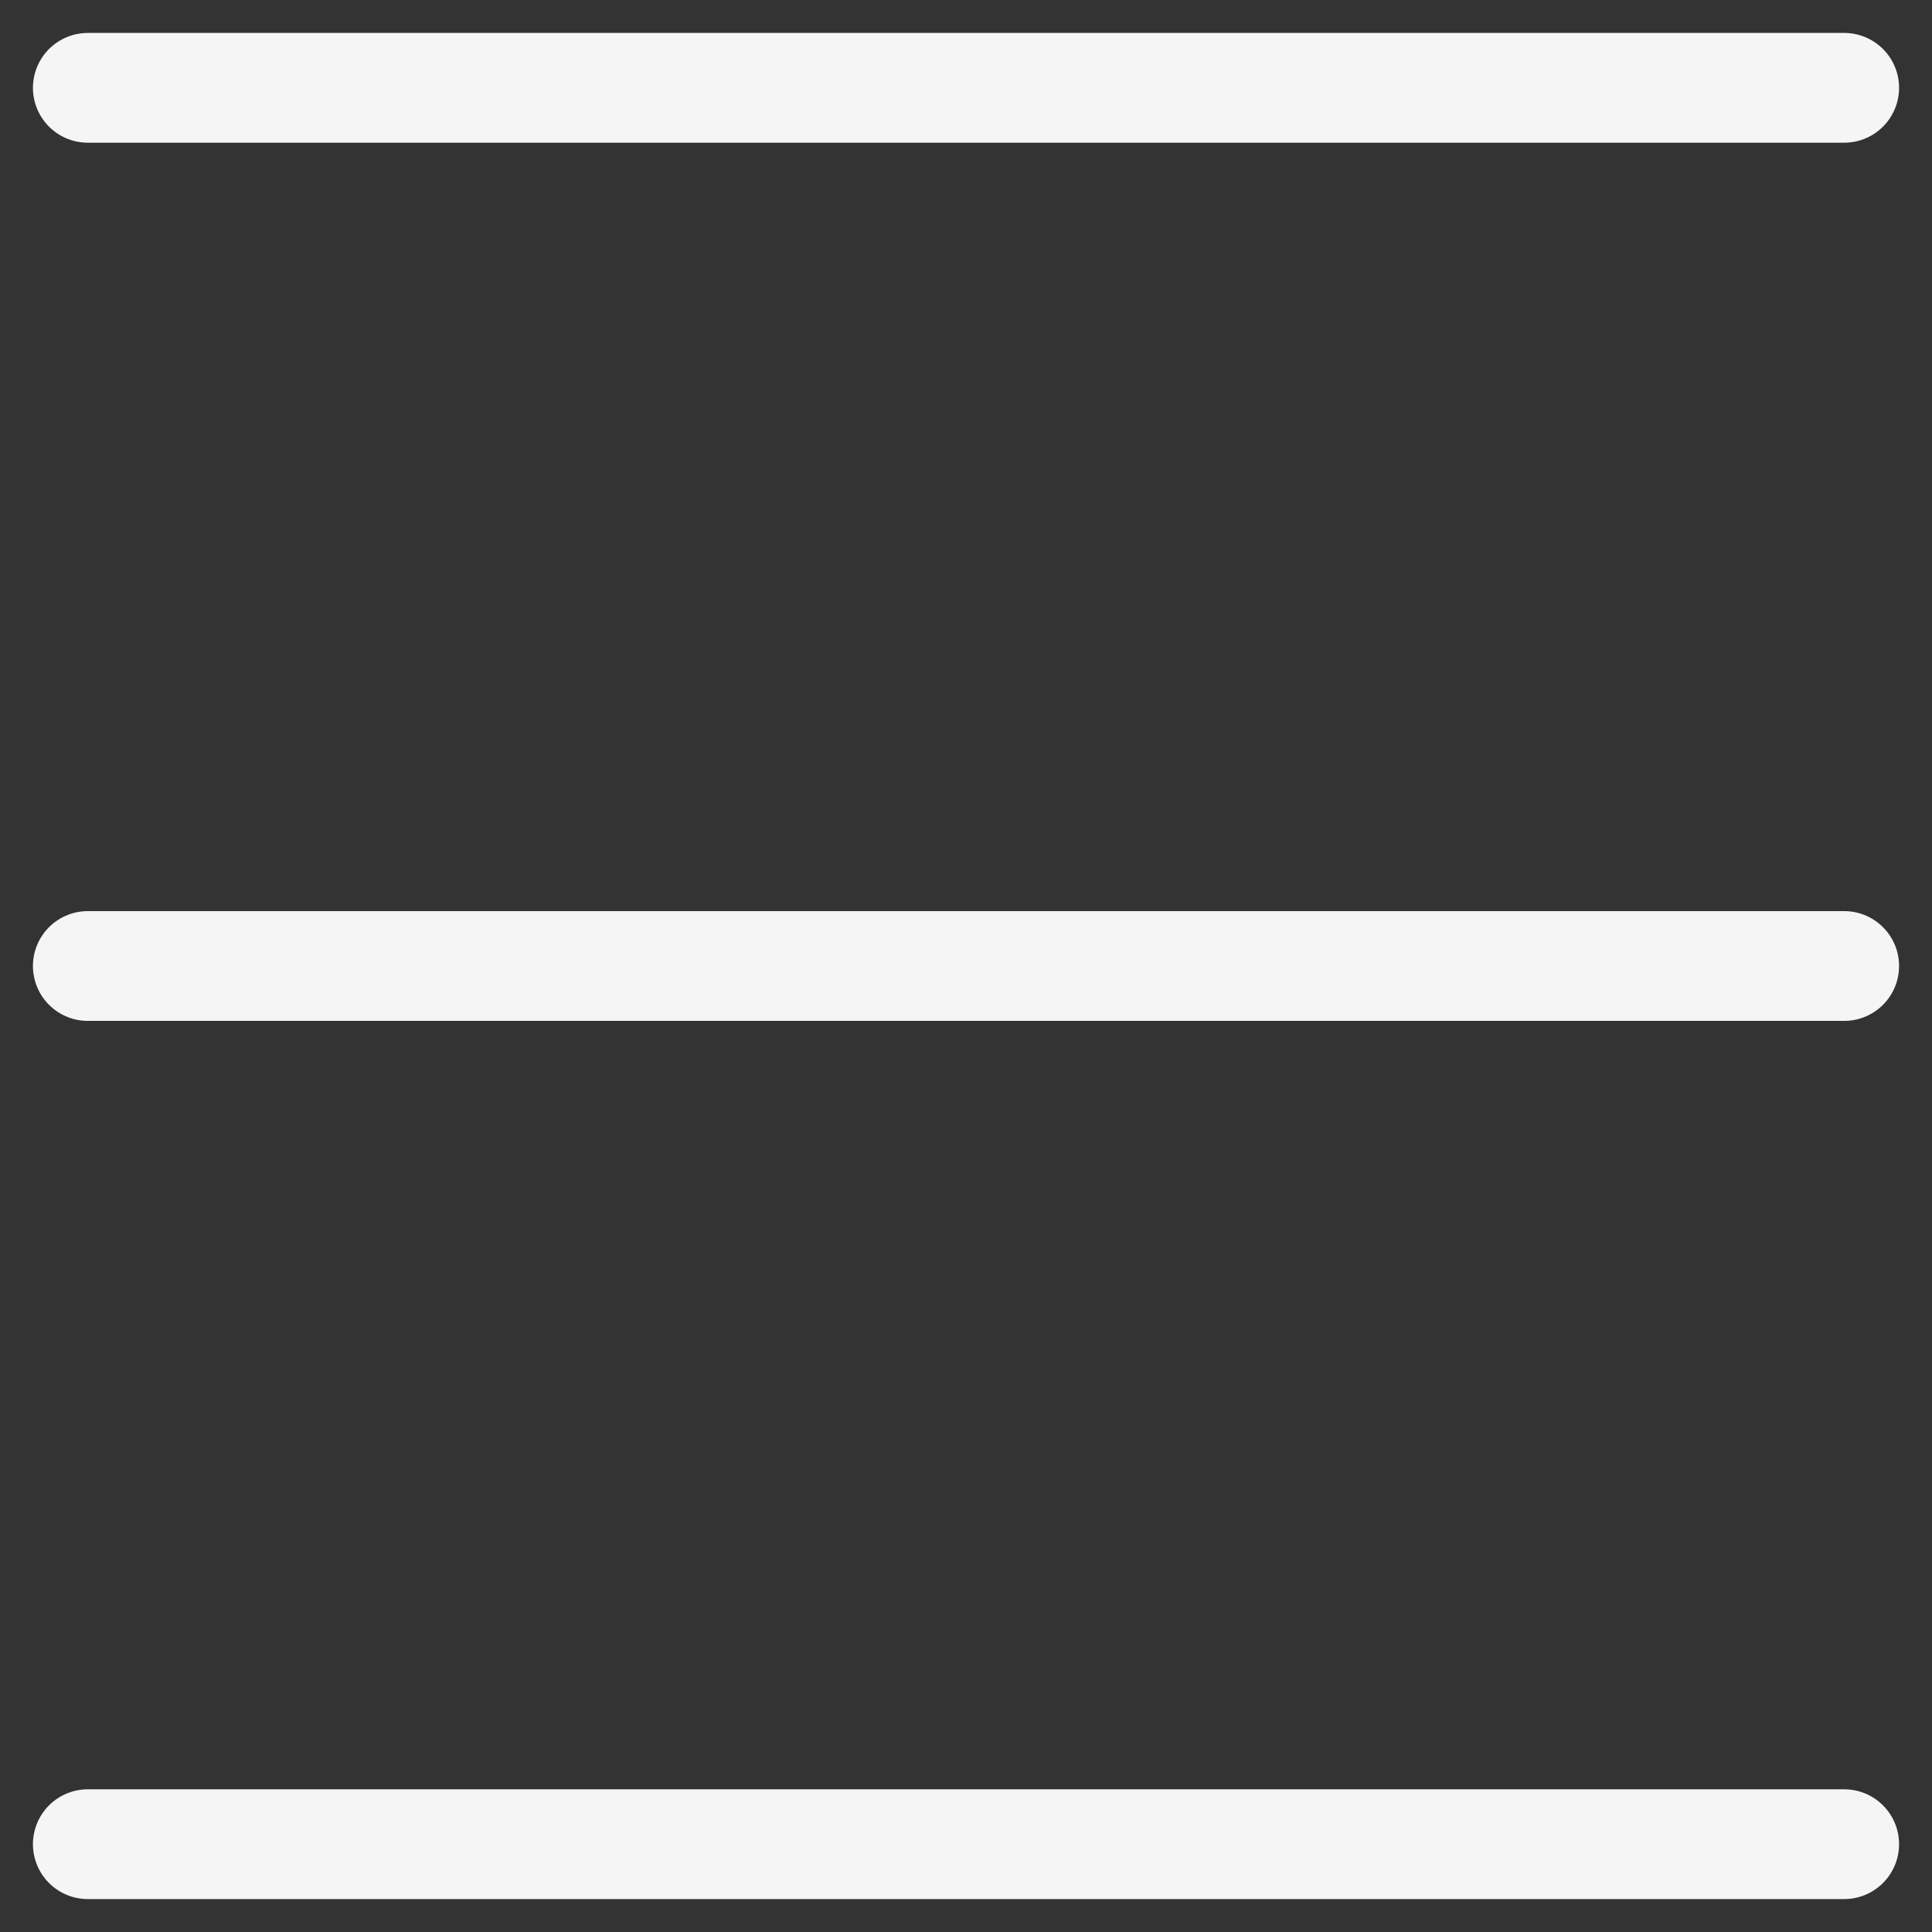 <svg width="22" height="22" viewBox="0 0 22 22" fill="none" xmlns="http://www.w3.org/2000/svg">
<rect x="0" y="0" width="22" height="22" fill="#333333" stroke="none"/>
<path d="M1 21H21M1 11H21M1 1H21" stroke="#F5F5F5" stroke-width="1.25" stroke-linecap="round" stroke-linejoin="round"/>
</svg>
